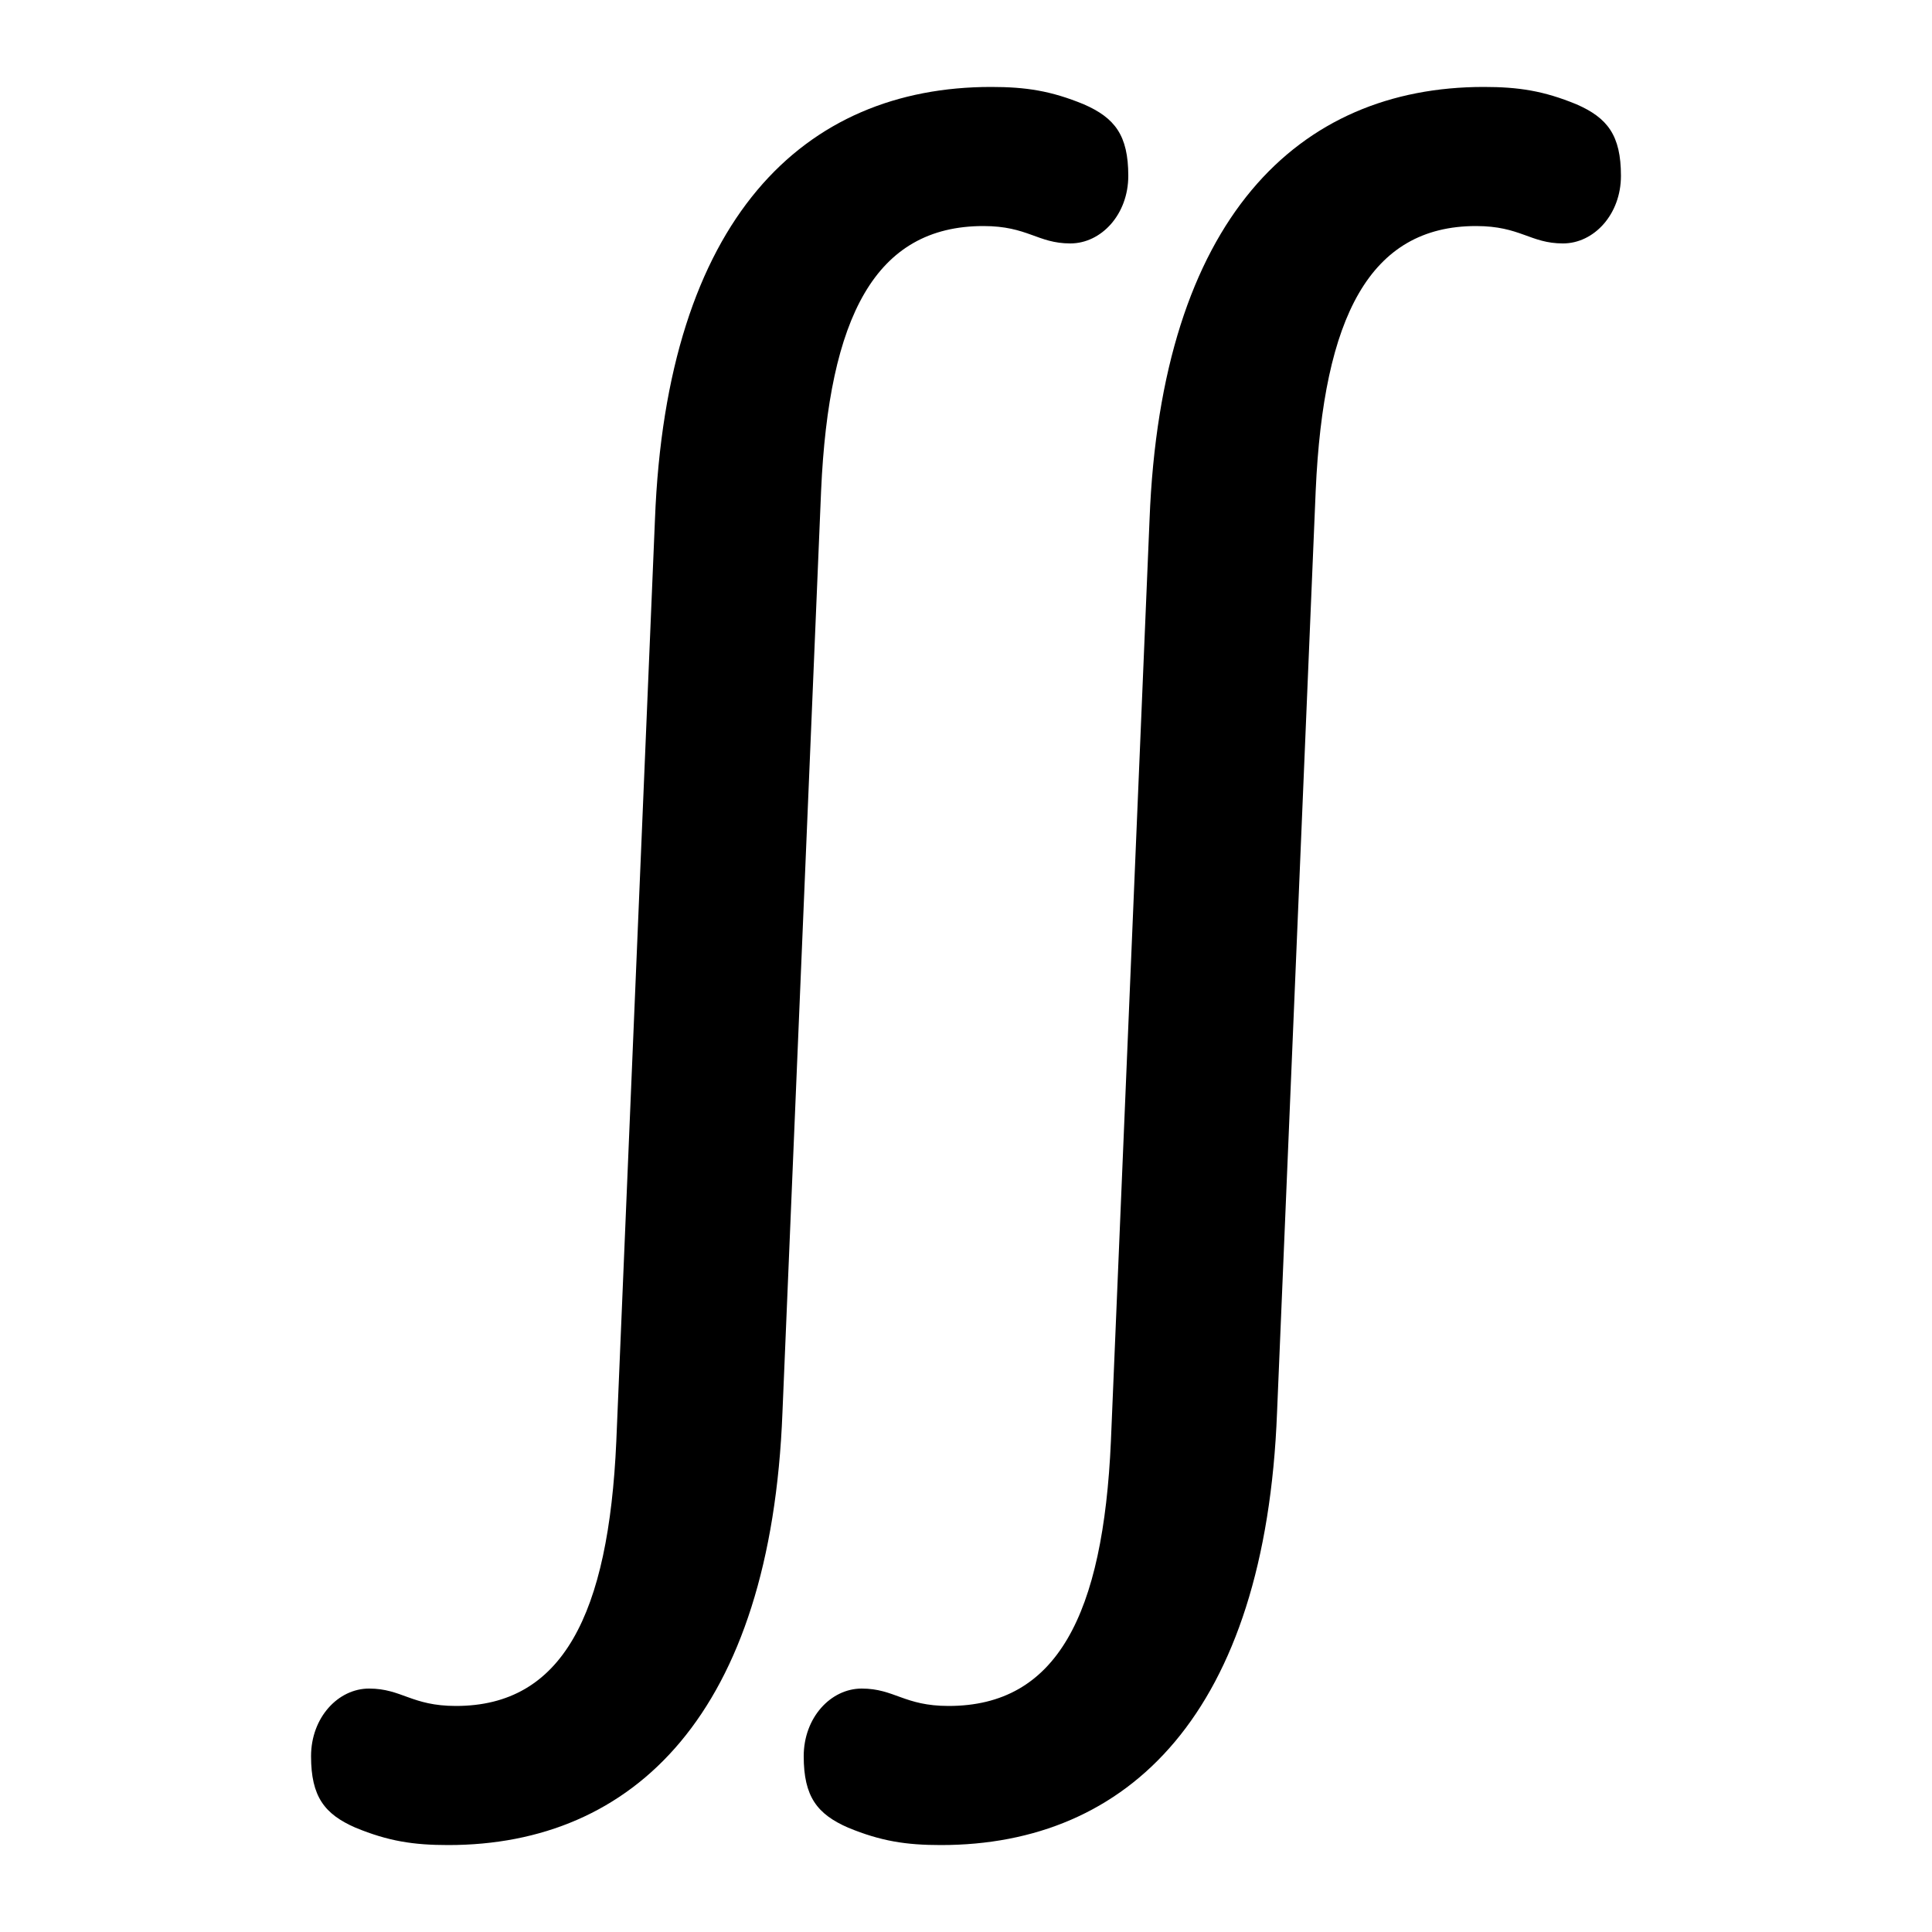 <svg xmlns="http://www.w3.org/2000/svg" viewBox="0 -44.0 50.0 50.0">
    <rect x="0" y="-44.0" width="50.0" height="50.0" fill="#808080" stroke="none"/>
    <g transform="scale(1, -1)">
        <!-- ボディの枠 -->
        <rect x="0" y="-6.0" width="50.0" height="50.0"
            stroke="white" fill="white"/>
        <!-- グリフ座標系の原点 -->
        <circle cx="0" cy="0" r="5" fill="white"/>
        <!-- グリフのアウトライン -->
        <g style="fill:black;stroke:#000000;stroke-width:0;stroke-linecap:round;stroke-linejoin:round;">
        <path d="M 21.25 31.3 C 21.45 35.8 22.65 38.15 25.45 38.15 C 26.6 38.15 26.85 37.7 27.7 37.7 C 28.5 37.7 29.2 38.45 29.2 39.45 C 29.2 40.5 28.85 40.95 28.05 41.3 C 27.2 41.65 26.55 41.75 25.65 41.75 C 20.8 41.75 17.25 38.35 16.95 30.55 L 15.95 6.7 C 15.75 2.2 14.55 -0.15 11.8 -0.15 C 10.65 -0.15 10.4 0.3 9.55 0.3 C 8.75 0.3 8.05 -0.45 8.05 -1.45 C 8.05 -2.5 8.4 -2.95 9.2 -3.3 C 10.05 -3.65 10.7 -3.75 11.6 -3.75 C 16.4 -3.75 19.95 -0.35 20.25 7.45 Z M 34.05 31.3 C 34.25 35.8 35.45 38.15 38.2 38.15 C 39.35 38.15 39.6 37.7 40.45 37.7 C 41.25 37.7 41.95 38.45 41.95 39.45 C 41.95 40.5 41.6 40.95 40.8 41.3 C 39.95 41.65 39.3 41.75 38.4 41.75 C 33.6 41.75 30.05 38.35 29.75 30.55 L 28.75 6.7 C 28.55 2.2 27.35 -0.15 24.55 -0.15 C 23.4 -0.15 23.15 0.3 22.3 0.3 C 21.5 0.3 20.8 -0.45 20.8 -1.45 C 20.8 -2.5 21.15 -2.95 21.95 -3.3 C 22.8 -3.65 23.45 -3.75 24.35 -3.75 C 29.2 -3.75 32.75 -0.35 33.05 7.45 Z"/>
    </g>
    </g>
</svg>
